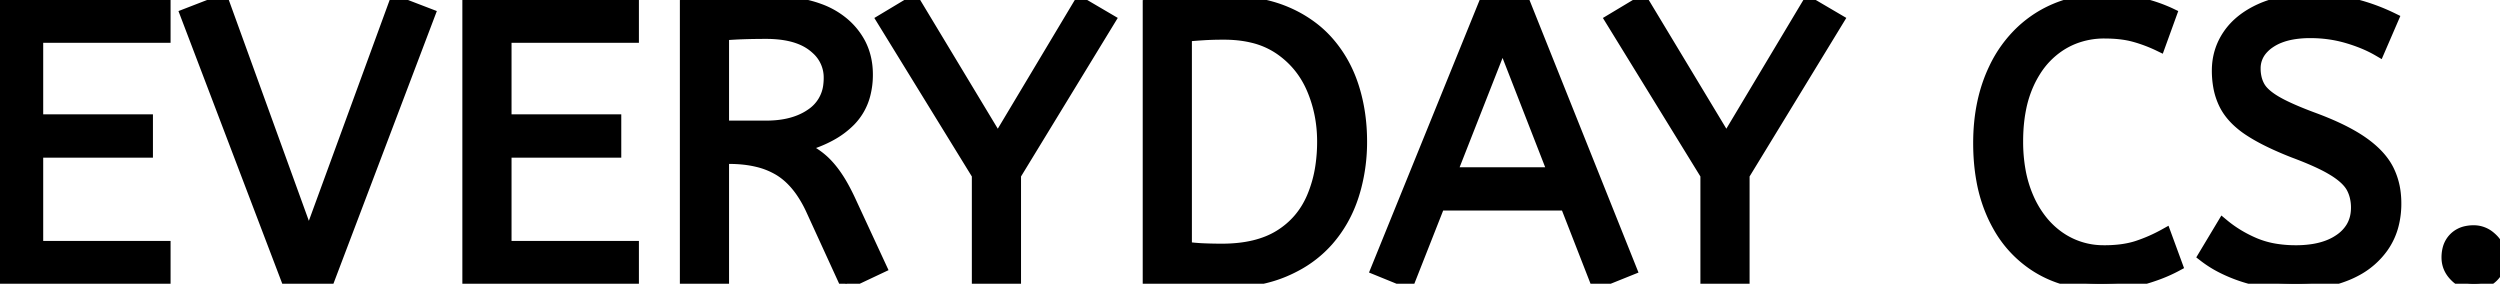 <svg width="197.749" height="22.444" viewBox="0 0 197.749 22.444" xmlns="http://www.w3.org/2000/svg"><g id="svgGroup" stroke-linecap="round" fill-rule="evenodd" font-size="9pt" stroke="#000" stroke-width="0.25mm" fill="#000" style="stroke:#000;stroke-width:0.25mm;fill:#000"><path d="M 13.02 22.072 L 0 22.072 L 0 0.372 L 13.02 0.372 L 13.02 2.914 L 2.945 2.914 L 2.945 9.517 L 11.625 9.517 L 11.625 11.997 L 2.945 11.997 L 2.945 19.53 L 13.02 19.53 L 13.02 22.072 Z M 50.065 22.072 L 37.045 22.072 L 37.045 0.372 L 50.065 0.372 L 50.065 2.914 L 39.99 2.914 L 39.99 9.517 L 48.67 9.517 L 48.67 11.997 L 39.99 11.997 L 39.99 19.53 L 50.065 19.53 L 50.065 22.072 Z M 174.344 20.243 L 175.832 17.763 Q 176.948 18.693 178.343 19.282 A 7.238 7.238 0 0 0 180.008 19.75 A 9.957 9.957 0 0 0 181.598 19.871 A 8.674 8.674 0 0 0 183.008 19.764 Q 183.759 19.64 184.367 19.373 A 4.247 4.247 0 0 0 185.132 18.941 A 3.187 3.187 0 0 0 185.999 18.041 Q 186.407 17.388 186.432 16.543 A 3.757 3.757 0 0 0 186.434 16.43 A 3.701 3.701 0 0 0 186.329 15.533 A 3.043 3.043 0 0 0 186.062 14.834 Q 185.692 14.139 184.631 13.476 A 8.283 8.283 0 0 0 184.62 13.47 A 9.952 9.952 0 0 0 183.854 13.042 Q 182.902 12.561 181.474 12.028 A 28.028 28.028 0 0 1 180.046 11.429 Q 179.346 11.112 178.765 10.792 A 12.244 12.244 0 0 1 177.909 10.277 A 6.799 6.799 0 0 1 176.951 9.518 Q 176.343 8.933 176.003 8.262 A 5.167 5.167 0 0 1 175.531 6.813 A 7.108 7.108 0 0 1 175.429 5.58 Q 175.429 4.03 176.282 2.775 Q 177.134 1.519 178.793 0.76 A 7.923 7.923 0 0 1 180.621 0.191 Q 181.627 0 182.807 0 Q 184.729 0 186.264 0.388 Q 187.798 0.775 189.255 1.488 L 188.17 3.999 A 9.764 9.764 0 0 0 186.891 3.373 A 12.923 12.923 0 0 0 185.706 2.961 Q 184.295 2.542 182.745 2.542 A 8.428 8.428 0 0 0 181.496 2.629 Q 180.835 2.728 180.296 2.941 A 3.911 3.911 0 0 0 179.521 3.348 A 3.069 3.069 0 0 0 178.85 3.957 A 2.281 2.281 0 0 0 178.343 5.425 A 3.244 3.244 0 0 0 178.434 6.207 A 2.654 2.654 0 0 0 178.684 6.851 A 2.143 2.143 0 0 0 179.015 7.293 Q 179.387 7.683 180.033 8.06 A 10.231 10.231 0 0 0 180.719 8.423 Q 181.423 8.765 182.418 9.152 A 40.303 40.303 0 0 0 183.055 9.393 Q 184.766 10.029 185.973 10.712 A 11.006 11.006 0 0 1 186.884 11.284 Q 188.039 12.097 188.643 13.024 A 4.411 4.411 0 0 1 188.883 13.439 A 5.449 5.449 0 0 1 189.423 15.256 A 6.868 6.868 0 0 1 189.472 16.089 A 6.73 6.73 0 0 1 189.265 17.794 A 5.302 5.302 0 0 1 188.465 19.53 A 6.082 6.082 0 0 1 186.316 21.397 A 7.551 7.551 0 0 1 185.675 21.7 A 9.462 9.462 0 0 1 183.377 22.321 A 12.408 12.408 0 0 1 181.598 22.444 A 14.684 14.684 0 0 1 179.188 22.254 A 11.795 11.795 0 0 1 177.475 21.84 A 11.844 11.844 0 0 1 175.811 21.163 A 8.814 8.814 0 0 1 174.344 20.243 Z M 26.009 22.072 L 22.692 22.072 L 14.725 1.147 L 17.608 0.031 L 24.428 18.848 L 31.279 0.124 L 33.945 1.147 L 26.009 22.072 Z M 69.657 21.142 L 66.898 22.444 L 64.201 16.554 A 9.482 9.482 0 0 0 63.398 15.136 Q 62.621 14.019 61.628 13.423 A 6.092 6.092 0 0 0 59.923 12.74 Q 59.161 12.555 58.269 12.509 A 11.733 11.733 0 0 0 57.66 12.493 L 57.195 12.493 L 57.195 22.072 L 54.25 22.072 L 54.25 0.434 A 76.849 76.849 0 0 1 56.636 0.245 A 66.894 66.894 0 0 1 57.397 0.202 Q 58.9 0.124 60.605 0.124 A 15.625 15.625 0 0 1 62.788 0.266 Q 63.903 0.424 64.804 0.757 A 6.23 6.23 0 0 1 66.573 1.736 A 5.398 5.398 0 0 1 68.008 3.452 Q 68.572 4.54 68.572 5.89 A 6.163 6.163 0 0 1 68.37 7.508 A 4.548 4.548 0 0 1 67.223 9.533 A 6.517 6.517 0 0 1 65.697 10.673 Q 64.683 11.232 63.333 11.594 A 7.333 7.333 0 0 1 64.396 12.171 A 6.332 6.332 0 0 1 64.821 12.478 A 5.447 5.447 0 0 1 65.46 13.074 Q 65.735 13.372 66.001 13.736 A 9.082 9.082 0 0 1 66.076 13.842 A 9.644 9.644 0 0 1 66.532 14.553 Q 66.764 14.951 66.999 15.423 A 20.207 20.207 0 0 1 67.301 16.058 L 69.657 21.142 Z M 171.709 1.116 L 170.81 3.596 Q 169.849 3.131 168.842 2.852 A 7.135 7.135 0 0 0 167.892 2.661 Q 167.401 2.595 166.847 2.579 A 12.619 12.619 0 0 0 166.47 2.573 A 6.564 6.564 0 0 0 164.02 3.024 A 6.194 6.194 0 0 0 162.92 3.596 A 6.562 6.562 0 0 0 160.947 5.636 A 8.363 8.363 0 0 0 160.456 6.541 A 9.046 9.046 0 0 0 159.782 8.665 Q 159.557 9.827 159.557 11.191 A 12.977 12.977 0 0 0 159.748 13.471 A 9.588 9.588 0 0 0 160.441 15.748 A 7.96 7.96 0 0 0 161.552 17.555 A 6.641 6.641 0 0 0 162.889 18.786 A 6.108 6.108 0 0 0 166.345 19.87 A 7.407 7.407 0 0 0 166.47 19.871 A 10.452 10.452 0 0 0 167.701 19.802 Q 168.325 19.728 168.862 19.574 A 5.977 5.977 0 0 0 169.105 19.499 Q 170.221 19.127 171.275 18.538 L 172.174 20.987 A 11.644 11.644 0 0 1 170.781 21.621 A 14.847 14.847 0 0 1 169.555 22.026 A 10.414 10.414 0 0 1 168.015 22.333 Q 167.246 22.43 166.379 22.442 A 17.796 17.796 0 0 1 166.129 22.444 Q 163.308 22.444 161.138 21.096 A 8.866 8.866 0 0 1 158.076 17.858 A 10.824 10.824 0 0 1 157.759 17.252 A 11.659 11.659 0 0 1 156.798 14.239 Q 156.55 12.874 156.55 11.315 Q 156.55 7.998 157.775 5.441 A 9.807 9.807 0 0 1 159.938 2.455 A 9.257 9.257 0 0 1 161.246 1.442 A 9.105 9.105 0 0 1 165.177 0.074 A 11.56 11.56 0 0 1 166.501 0 A 14.148 14.148 0 0 1 168.069 0.083 A 10.912 10.912 0 0 1 169.322 0.295 A 11.849 11.849 0 0 1 171.639 1.083 A 11.028 11.028 0 0 1 171.709 1.116 Z M 80.29 22.072 L 77.345 22.072 L 77.345 13.826 L 69.812 1.581 L 72.292 0.093 L 78.926 11.098 L 85.436 0.217 L 87.761 1.581 L 80.29 13.826 L 80.29 22.072 Z M 137.919 22.072 L 134.974 22.072 L 134.974 13.826 L 127.441 1.581 L 129.921 0.093 L 136.555 11.098 L 143.065 0.217 L 145.39 1.581 L 137.919 13.826 L 137.919 22.072 Z M 128.991 21.297 L 126.294 22.382 L 123.876 16.182 L 113.832 16.182 L 111.414 22.32 L 108.903 21.297 L 117.397 0.372 L 120.621 0.372 L 128.991 21.297 Z M 90.861 22.01 L 90.861 0.434 Q 92.318 0.279 93.713 0.202 A 46.906 46.906 0 0 1 95.011 0.149 Q 95.895 0.124 96.906 0.124 A 15.069 15.069 0 0 1 99.183 0.287 Q 100.402 0.474 101.435 0.874 A 9.051 9.051 0 0 1 101.726 0.992 A 9.603 9.603 0 0 1 103.986 2.331 A 8.439 8.439 0 0 1 105.075 3.379 Q 106.392 4.898 107.027 6.898 Q 107.663 8.897 107.663 11.191 A 14.046 14.046 0 0 1 107.204 14.817 A 12.958 12.958 0 0 1 107.012 15.469 Q 106.361 17.484 105.013 19.019 A 8.98 8.98 0 0 1 102.453 21.018 A 10.93 10.93 0 0 1 101.571 21.437 Q 99.626 22.258 96.971 22.316 A 18.659 18.659 0 0 1 96.565 22.32 A 57.964 57.964 0 0 1 95.303 22.307 Q 94.679 22.293 94.123 22.266 A 31.464 31.464 0 0 1 93.48 22.227 Q 92.163 22.134 90.861 22.01 Z M 93.806 2.821 L 93.806 19.592 Q 94.457 19.685 95.17 19.716 A 33.252 33.252 0 0 0 96.274 19.745 A 37.598 37.598 0 0 0 96.658 19.747 Q 99.448 19.747 101.215 18.662 Q 102.982 17.577 103.819 15.64 A 10.01 10.01 0 0 0 104.518 13.137 A 13.176 13.176 0 0 0 104.656 11.191 Q 104.656 8.959 103.819 7.006 Q 102.982 5.053 101.246 3.86 A 6.477 6.477 0 0 0 99.06 2.911 Q 98.179 2.701 97.153 2.671 A 11.782 11.782 0 0 0 96.813 2.666 Q 95.914 2.666 95.17 2.713 Q 94.426 2.759 93.806 2.821 Z M 118.854 3.286 L 114.762 13.702 L 122.915 13.702 L 118.854 3.286 Z M 57.195 2.728 L 57.195 10.013 L 60.605 10.013 Q 62.462 10.013 63.739 9.327 A 4.634 4.634 0 0 0 64.232 9.021 A 3.189 3.189 0 0 0 65.598 6.689 A 4.499 4.499 0 0 0 65.627 6.169 A 3.041 3.041 0 0 0 64.612 3.855 A 4.115 4.115 0 0 0 64.325 3.612 Q 63.321 2.834 61.652 2.657 A 9.903 9.903 0 0 0 60.605 2.604 A 61.755 61.755 0 0 0 59.665 2.611 Q 59.222 2.618 58.826 2.631 A 36.874 36.874 0 0 0 58.714 2.635 Q 57.877 2.666 57.195 2.728 Z M 194.234 21.843 A 1.989 1.989 0 0 0 195.672 22.444 A 2.668 2.668 0 0 0 195.865 22.437 A 2.003 2.003 0 0 0 197.16 21.871 A 1.87 1.87 0 0 0 197.654 21.058 A 2.385 2.385 0 0 0 197.749 20.367 A 1.93 1.93 0 0 0 197.57 19.539 A 2.156 2.156 0 0 0 197.113 18.91 A 2.628 2.628 0 0 0 196.952 18.765 A 1.961 1.961 0 0 0 195.672 18.29 A 2.732 2.732 0 0 0 195.098 18.347 A 1.854 1.854 0 0 0 194.153 18.848 A 1.837 1.837 0 0 0 193.667 19.728 A 2.674 2.674 0 0 0 193.595 20.367 Q 193.595 21.204 194.215 21.824 A 2.583 2.583 0 0 0 194.234 21.843 Z" vector-effect="non-scaling-stroke"/></g></svg>